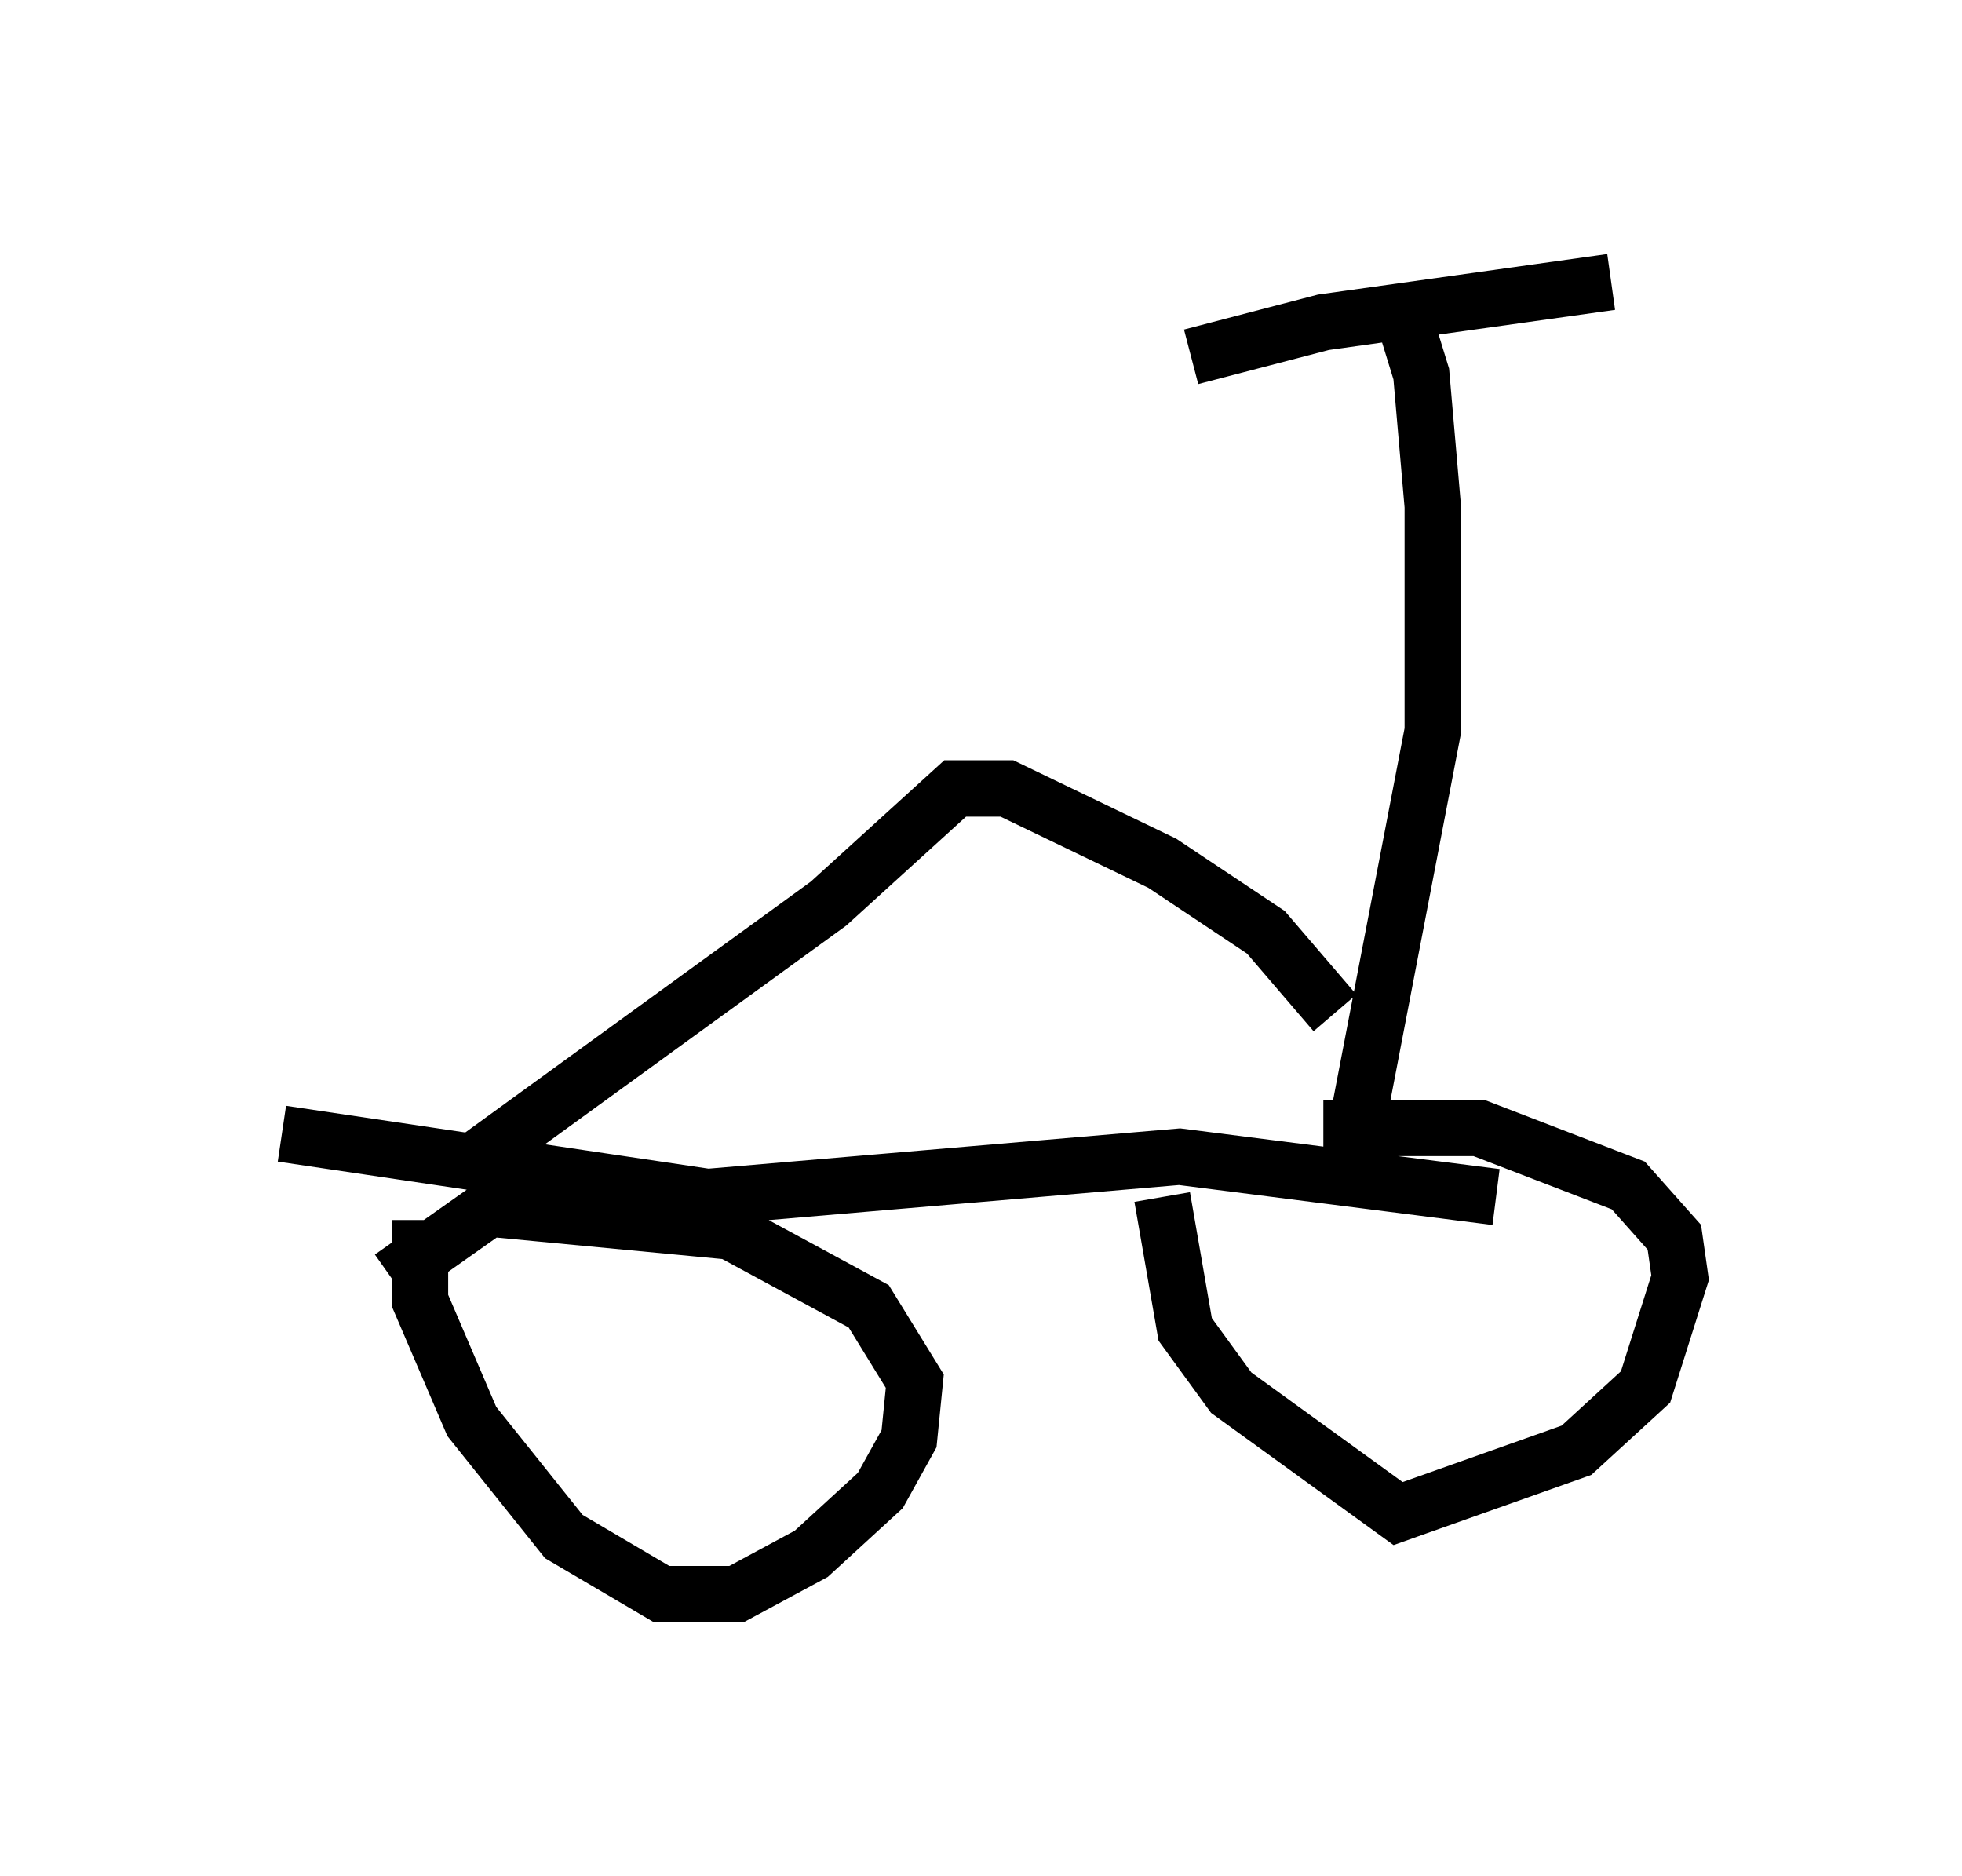 <?xml version="1.0" encoding="utf-8" ?>
<svg baseProfile="full" height="33.275" version="1.1" width="34.807" xmlns="http://www.w3.org/2000/svg" xmlns:ev="http://www.w3.org/2001/xml-events" xmlns:xlink="http://www.w3.org/1999/xlink"><defs /><rect fill="white" height="33.275" width="34.807" x="0" y="0" /><path d="M20.517, 20.721 m2.96, -0.715 l2.756, 0.0 2.654, 1.021 l0.817, 0.919 0.102, 0.715 l-0.613, 1.94 -1.225, 1.123 l-3.165, 1.123 -2.96, -2.144 l-0.817, -1.123 -0.408, -2.348 m-13.679, 1.429 l1.735, -1.225 4.288, 0.408 l2.45, 1.327 0.817, 1.327 l-0.102, 1.021 -0.51, 0.919 l-1.225, 1.123 -1.327, 0.715 l-1.327, 0.0 -1.735, -1.021 l-1.633, -2.042 -0.919, -2.144 l0.0, -1.429 m19.09, -0.408 l-5.615, -0.715 -8.371, 0.715 l-7.554, -1.123 m18.886, 0.817 l1.531, -7.963 0.0, -3.981 l-0.204, -2.348 -0.408, -1.327 m3.777, -0.306 l-5.104, 0.715 -2.348, 0.613 m-12.761, 14.292 l6.329, -4.594 2.246, -2.042 l0.919, 0.0 2.756, 1.327 l1.838, 1.225 1.225, 1.429 " fill="none" stroke="black" stroke-width="1" /></svg>